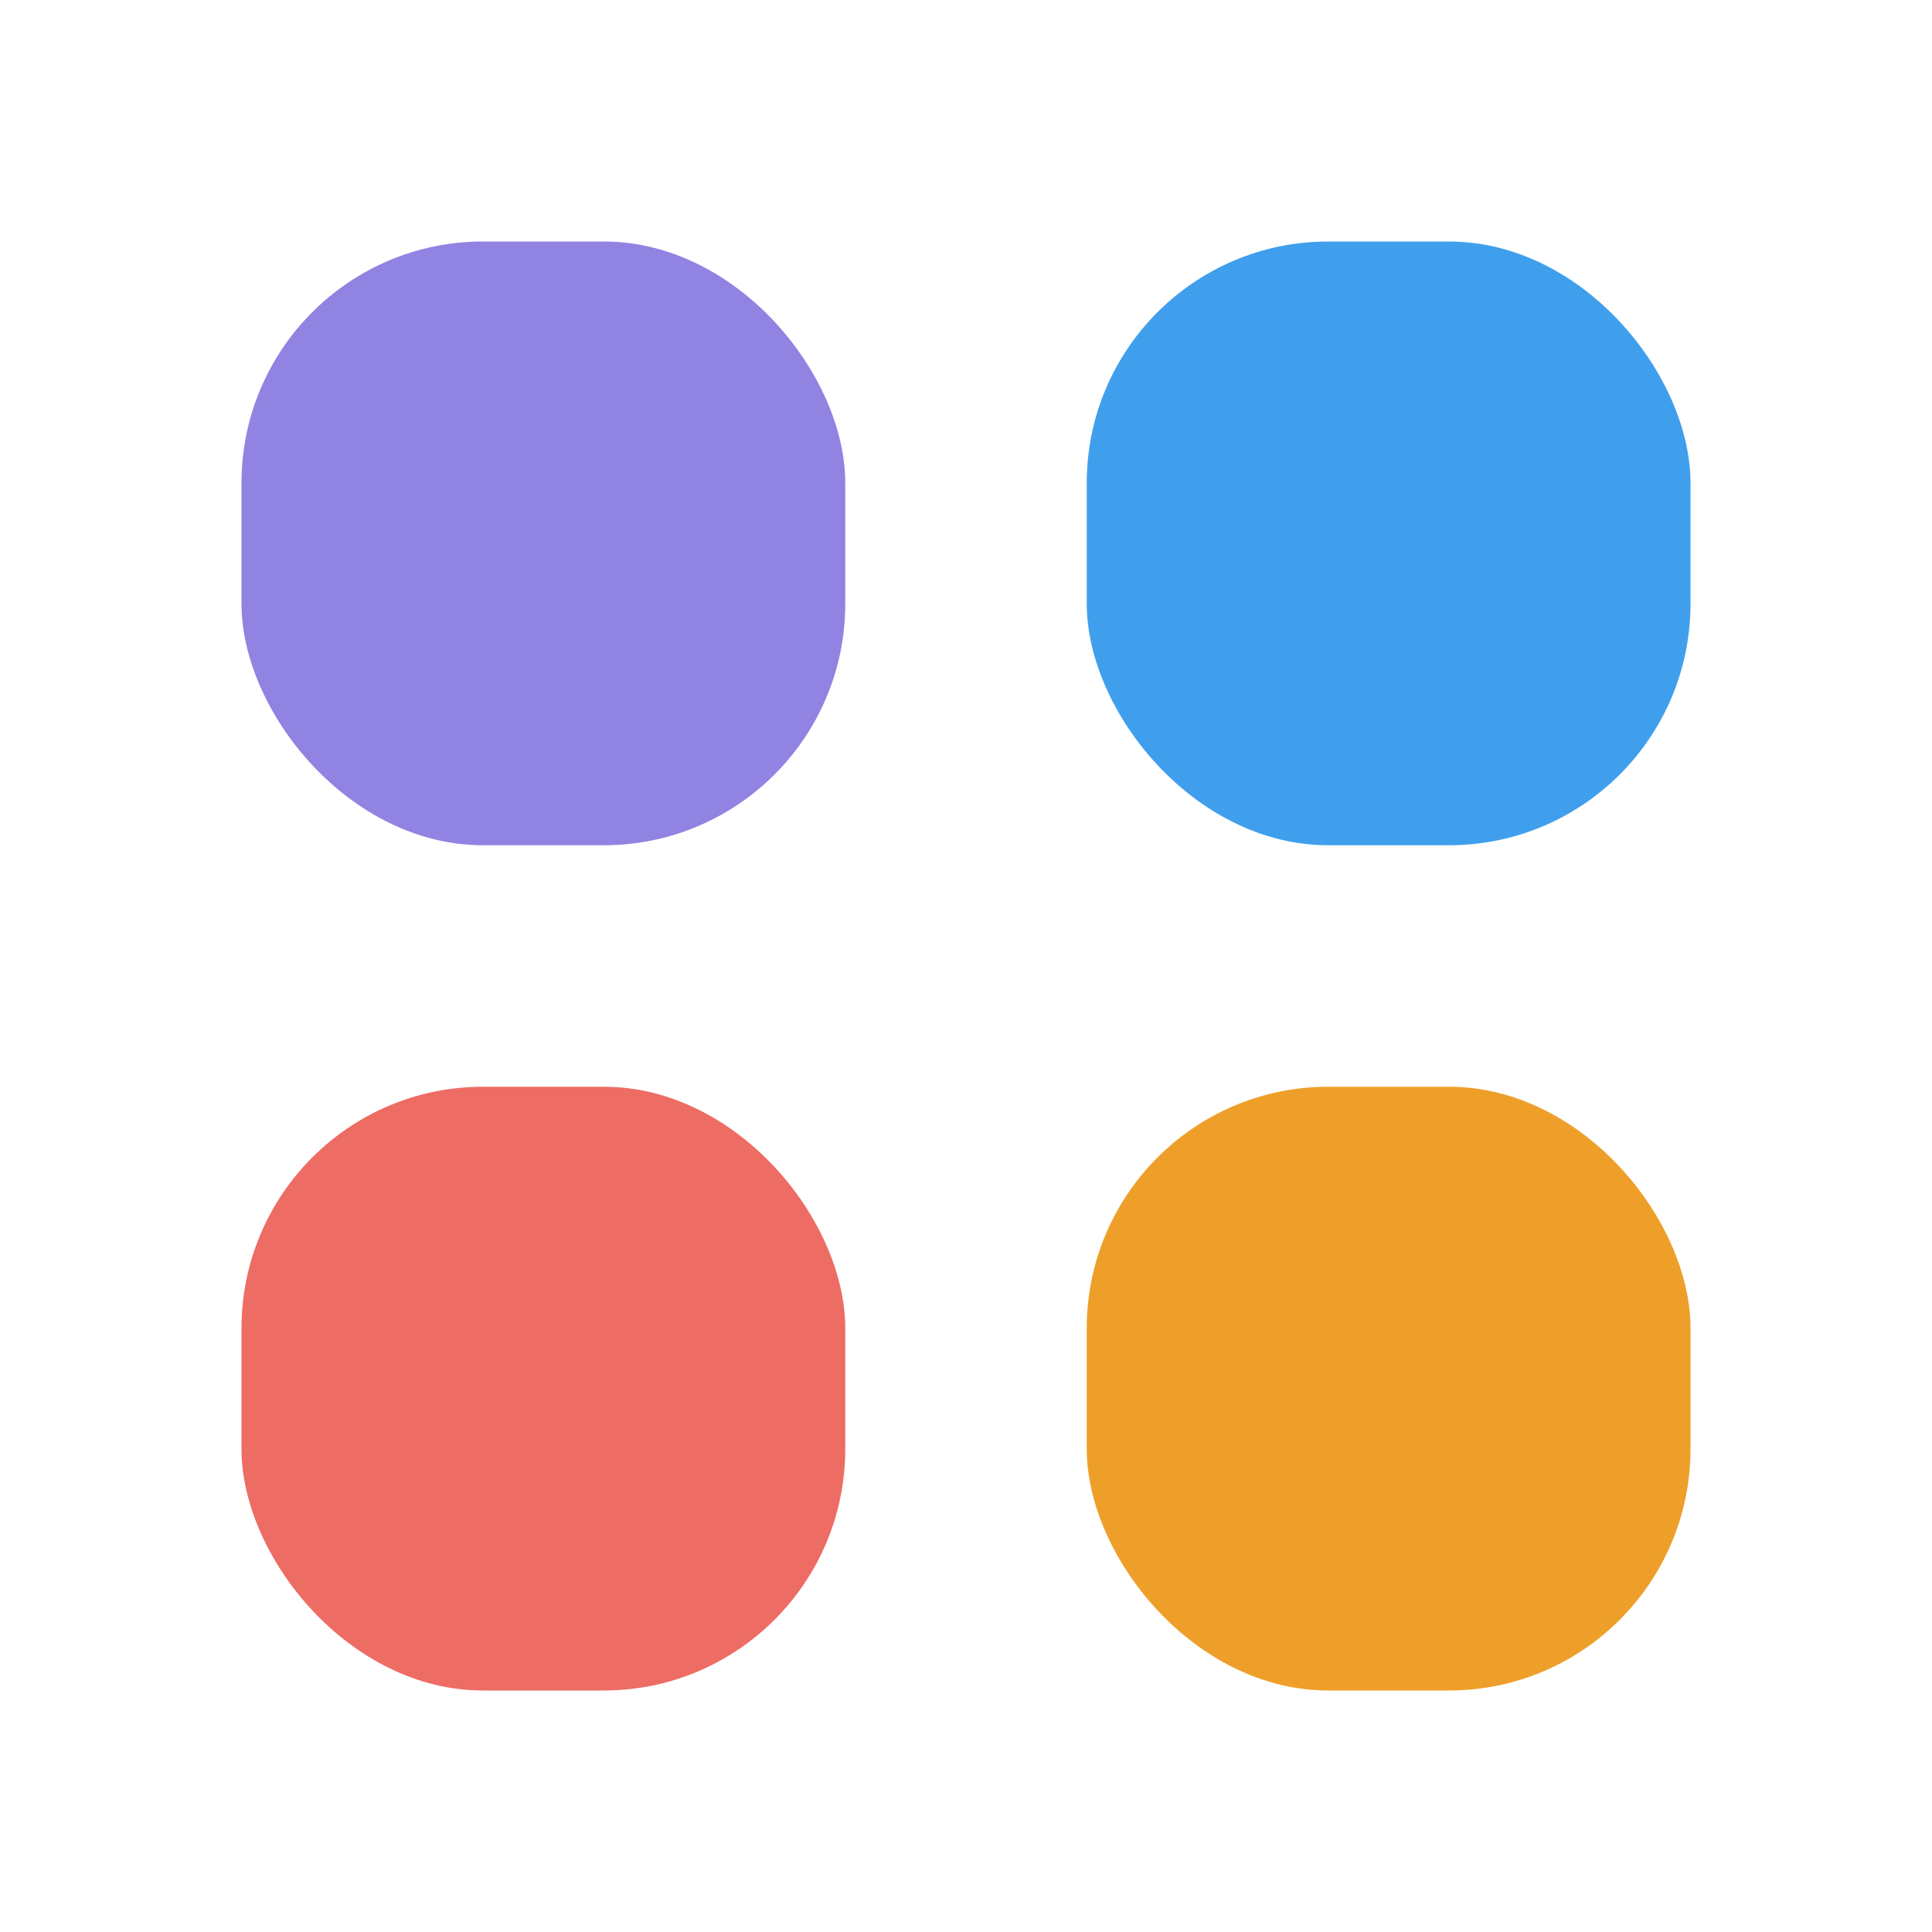 <svg width="16" height="16" viewBox="0 0 16 16" fill="none" xmlns="http://www.w3.org/2000/svg">
  <rect x="2" y="2" width="5" height="5" rx="2" fill="#9083E2" />
  <rect x="2" y="9" width="5" height="5" rx="2" fill="#ED6C64" />
  <rect x="9" y="2" width="5" height="5" rx="2" fill="#409FED" />
  <rect x="9" y="9" width="5" height="5" rx="2" fill="#EE9F2A" />
</svg>